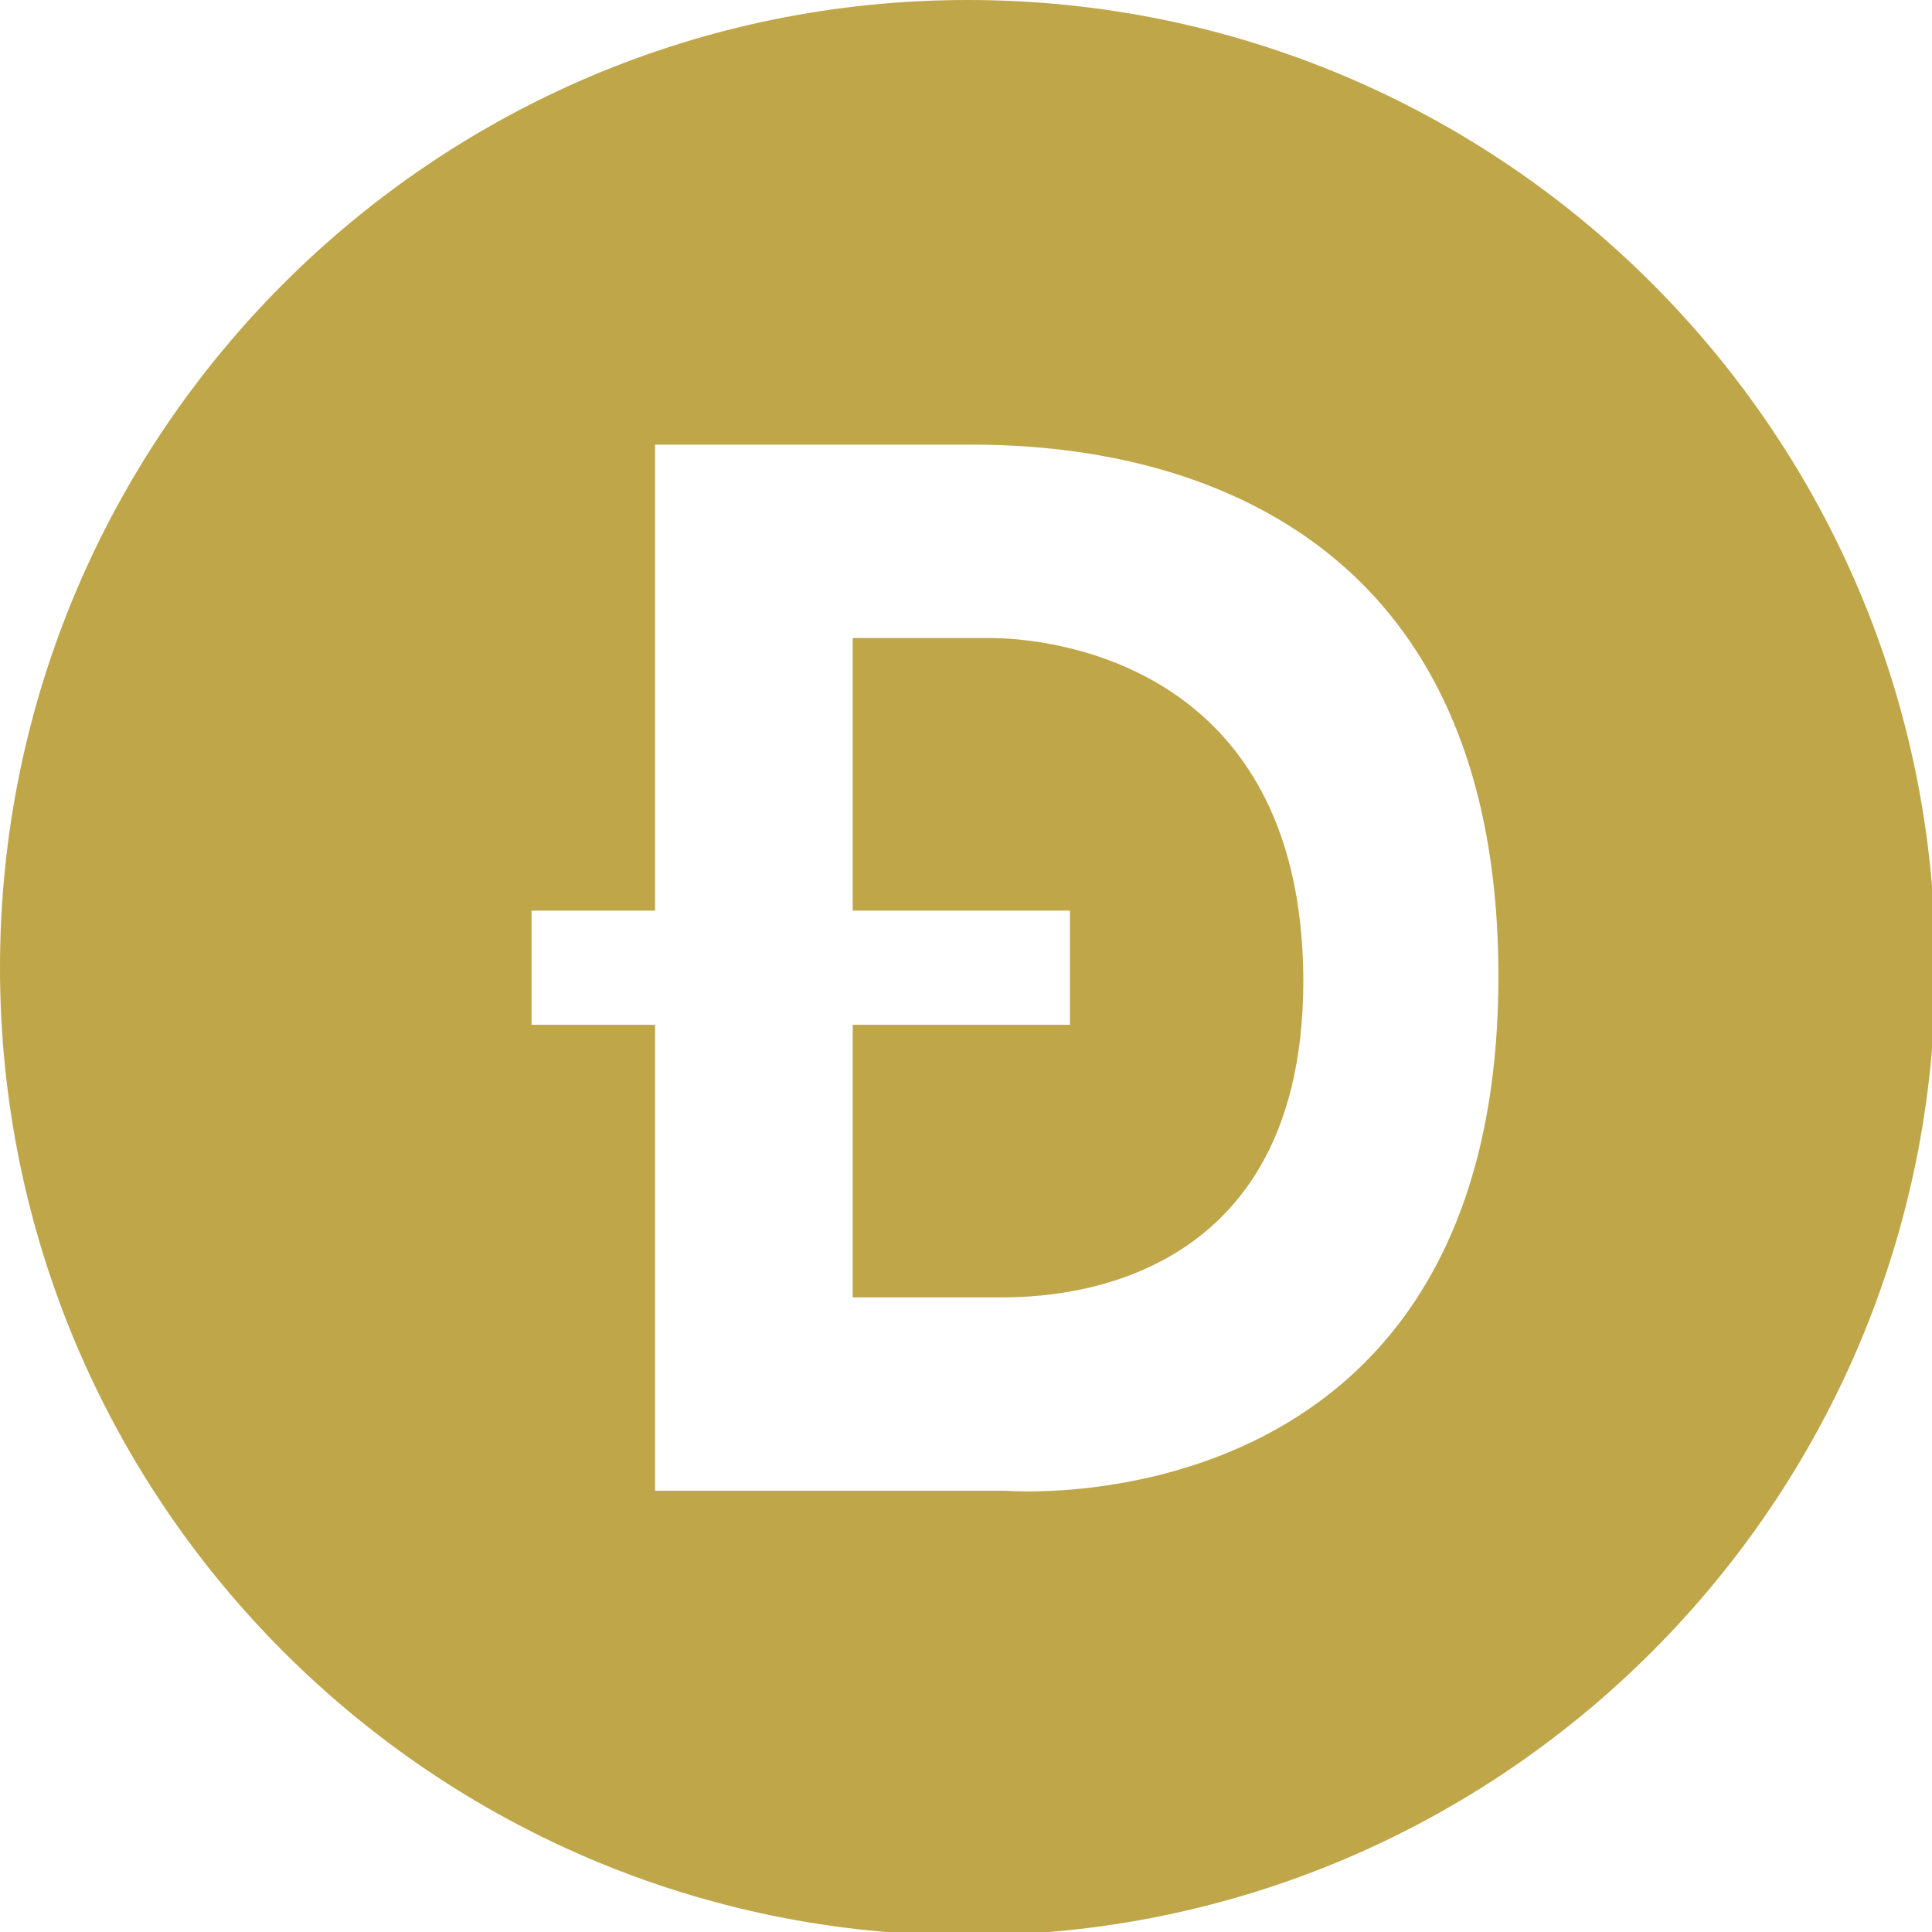 <?xml version="1.0" encoding="utf-8"?>
<!-- Generator: Adobe Illustrator 22.0.1, SVG Export Plug-In . SVG Version: 6.00 Build 0)  -->
<svg version="1.1" id="Layer_1" xmlns="http://www.w3.org/2000/svg" xmlns:xlink="http://www.w3.org/1999/xlink" x="0px" y="0px"
	 viewBox="0 0 226.8 226.8" style="enable-background:new 0 0 226.8 226.8;" xml:space="preserve">
<style type="text/css">
	.st0{fill:#BEA649;}
</style>
<path class="st0" d="M116.3,74.9h-16.2v32h25.5v13.4h-25.5v32h17c4.4,0,35.9,0.5,35.9-37.2C152.9,77.3,122.4,74.9,116.3,74.9
	L116.3,74.9z"/>
<path class="st0" d="M113.6,0C50.9,0,0,50.9,0,113.6c0,62.7,50.9,113.6,113.6,113.6c62.7,0,113.6-50.9,113.6-113.6
	C227.2,50.9,176.4,0,113.6,0z M118.1,175H76.9v-54.7H62.4v-13.4h14.5V52.2h35.3c8.4,0,63.7-1.7,63.7,62.4
	C175.9,179.8,118.1,175,118.1,175z"/>
</svg>
